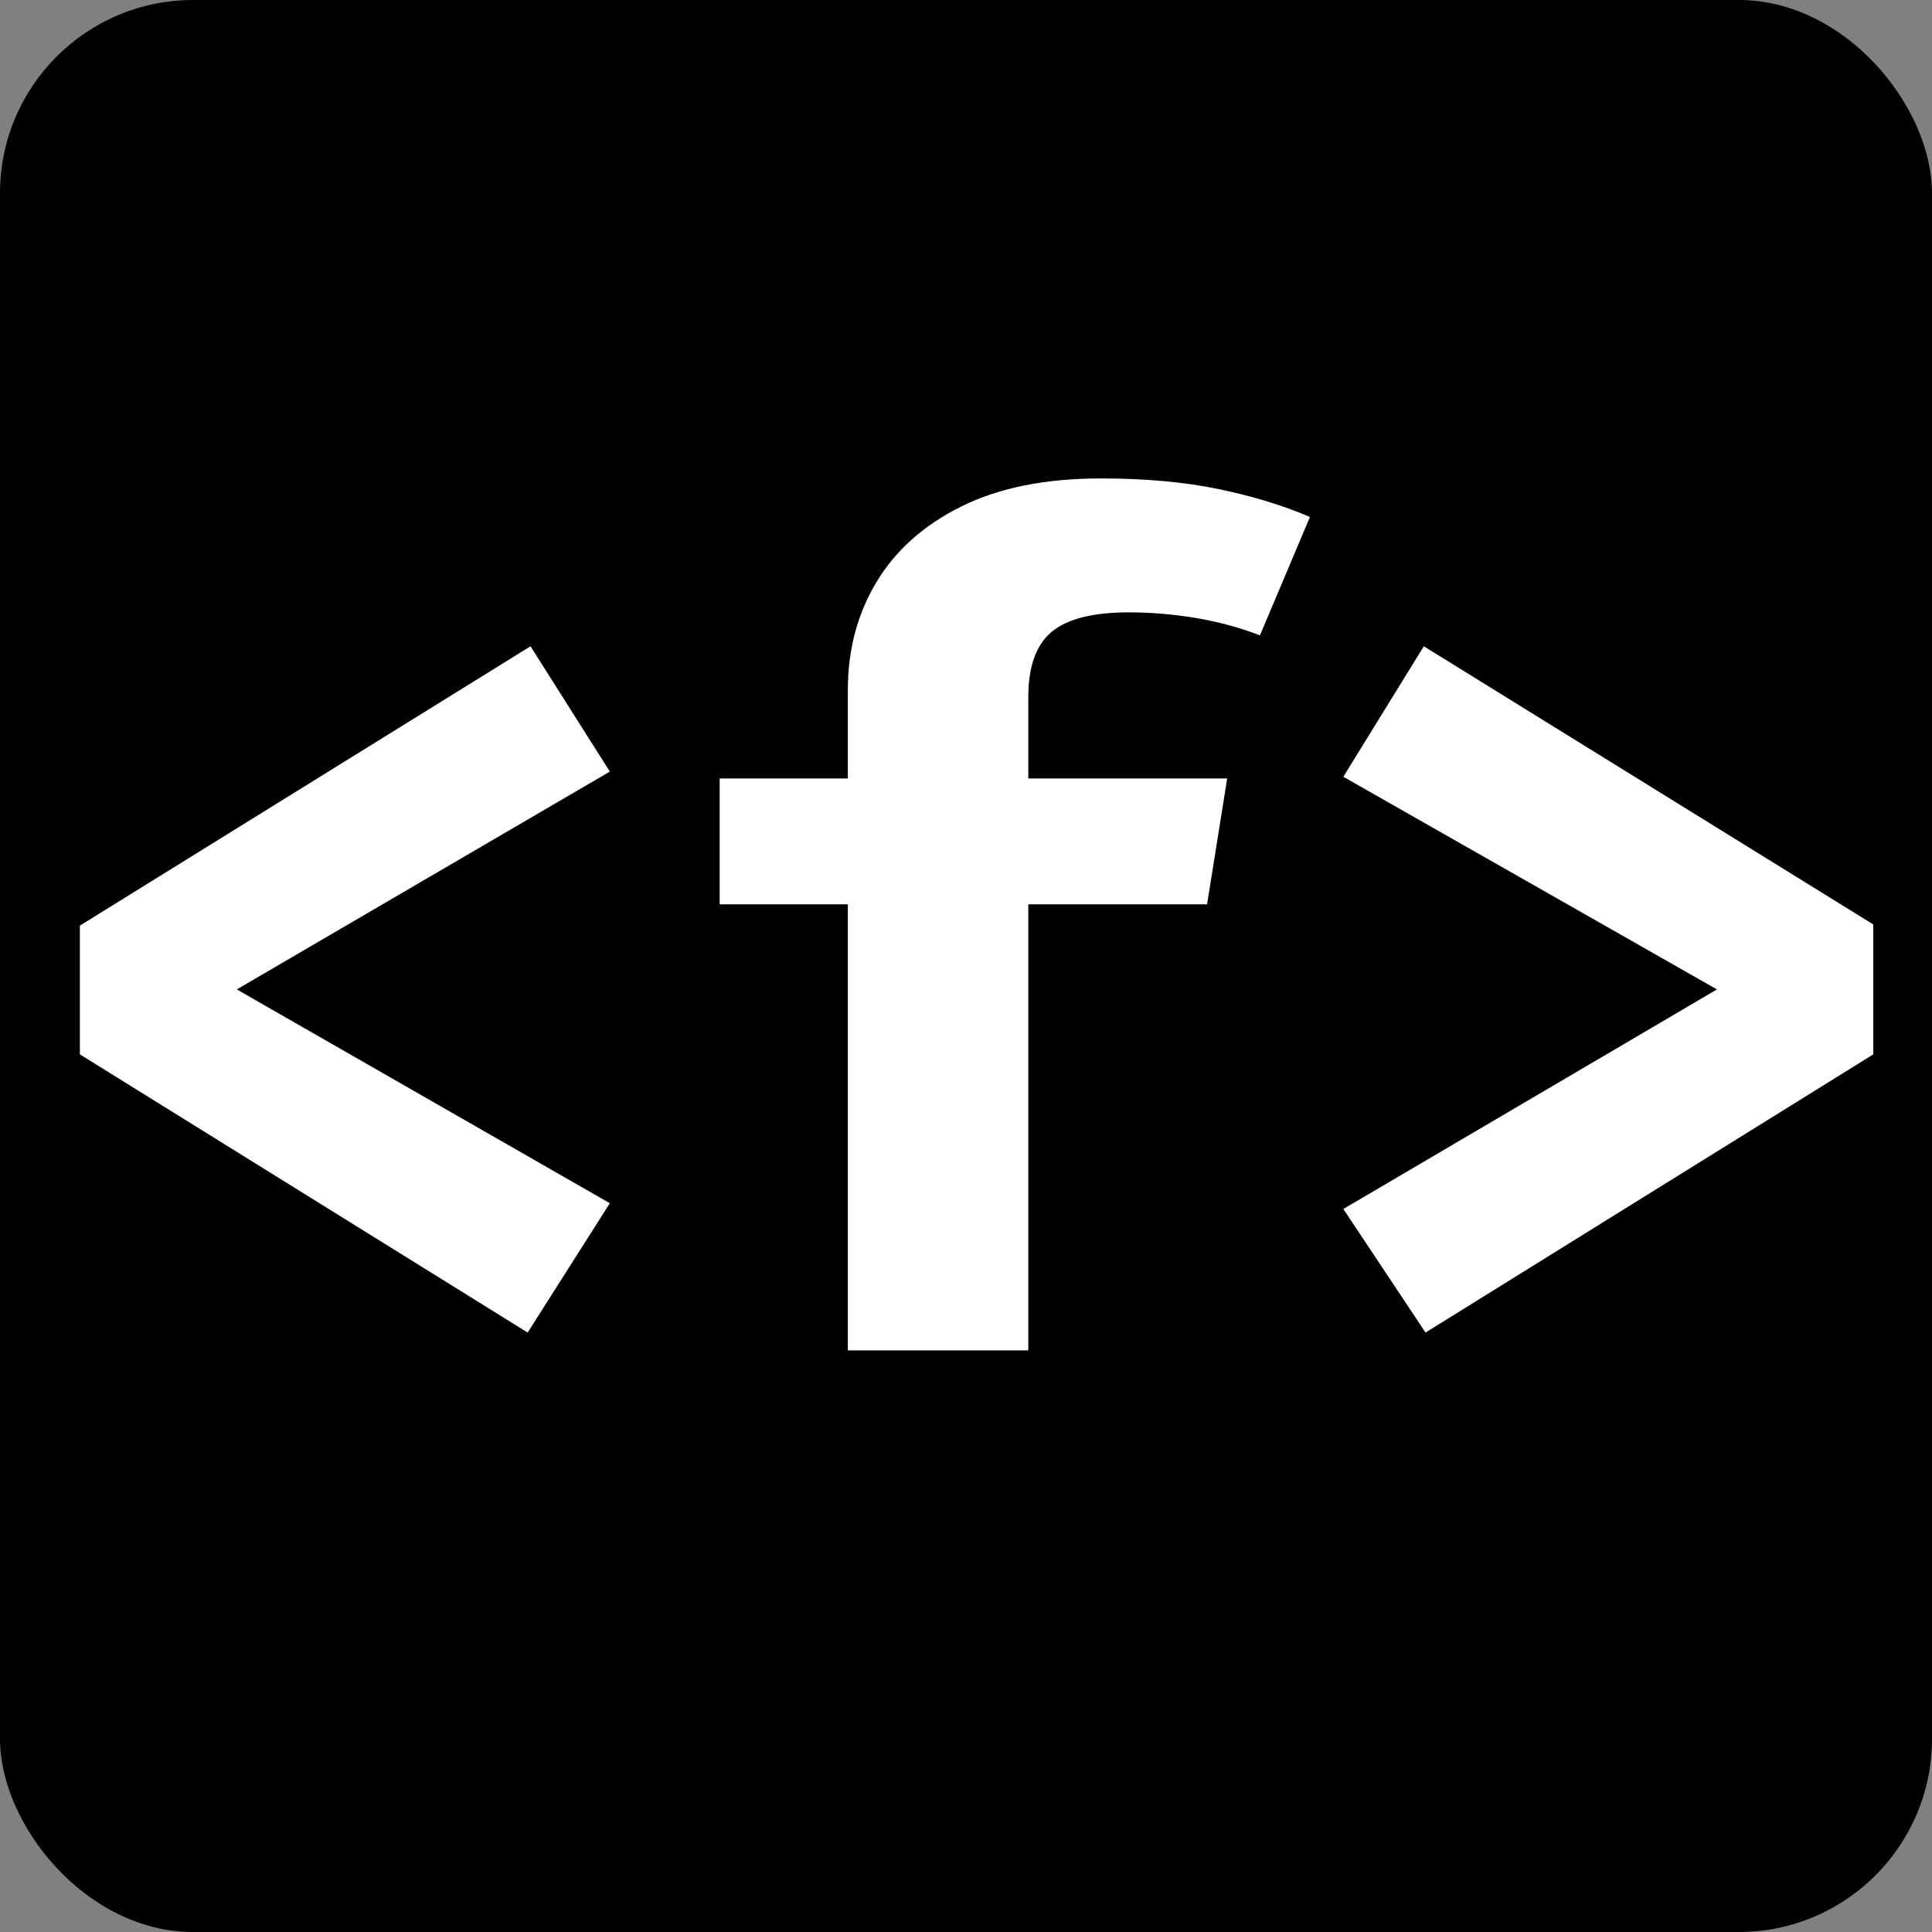 <?xml version="1.0" encoding="utf-8"?>
<svg viewBox="0 0 100 100" xmlns="http://www.w3.org/2000/svg">
  <rect x="0" y="0" width="100" height="100" fill="#808080" stroke="none"/>
  <style>
    @media (prefers-color-scheme: dark) {
      .bg {
        fill: #fff;
      }
      .fg {
        fill: #000;
      }
    }
  </style>
  <rect class="bg" x="0" y="0" width="100" height="100" rx="10" fill="#000" />
  <path class="fg" d="M 27.459 33.451 L 31.565 39.937 L 12.257 51.212 L 31.565 62.279 L 27.311 68.973 L 4.135 54.574 L 4.135 47.91 Z" fill="#fff" />
  <path class="fg" d="M 56.974 24.764 Q 60.425 24.764 63.073 25.315 Q 65.72 25.865 67.803 26.758 L 65.215 32.886 Q 63.578 32.261 61.853 31.979 Q 60.127 31.696 58.432 31.696 Q 55.635 31.696 54.43 32.708 Q 53.225 33.719 53.225 36.069 L 53.225 40.294 L 63.519 40.294 L 62.478 46.809 L 53.225 46.809 L 53.225 69.895 L 43.884 69.895 L 43.884 46.809 L 37.25 46.809 L 37.25 40.294 L 43.884 40.294 L 43.884 35.712 Q 43.884 32.589 45.371 30.119 Q 46.859 27.65 49.774 26.207 Q 52.69 24.764 56.974 24.764 Z" fill="#fff" />
  <path class="fg" d="M 73.696 33.451 L 96.961 47.85 L 96.961 54.574 L 73.785 68.973 L 69.531 62.577 L 88.869 51.212 L 69.531 40.205 Z" fill="#fff" />
</svg>
